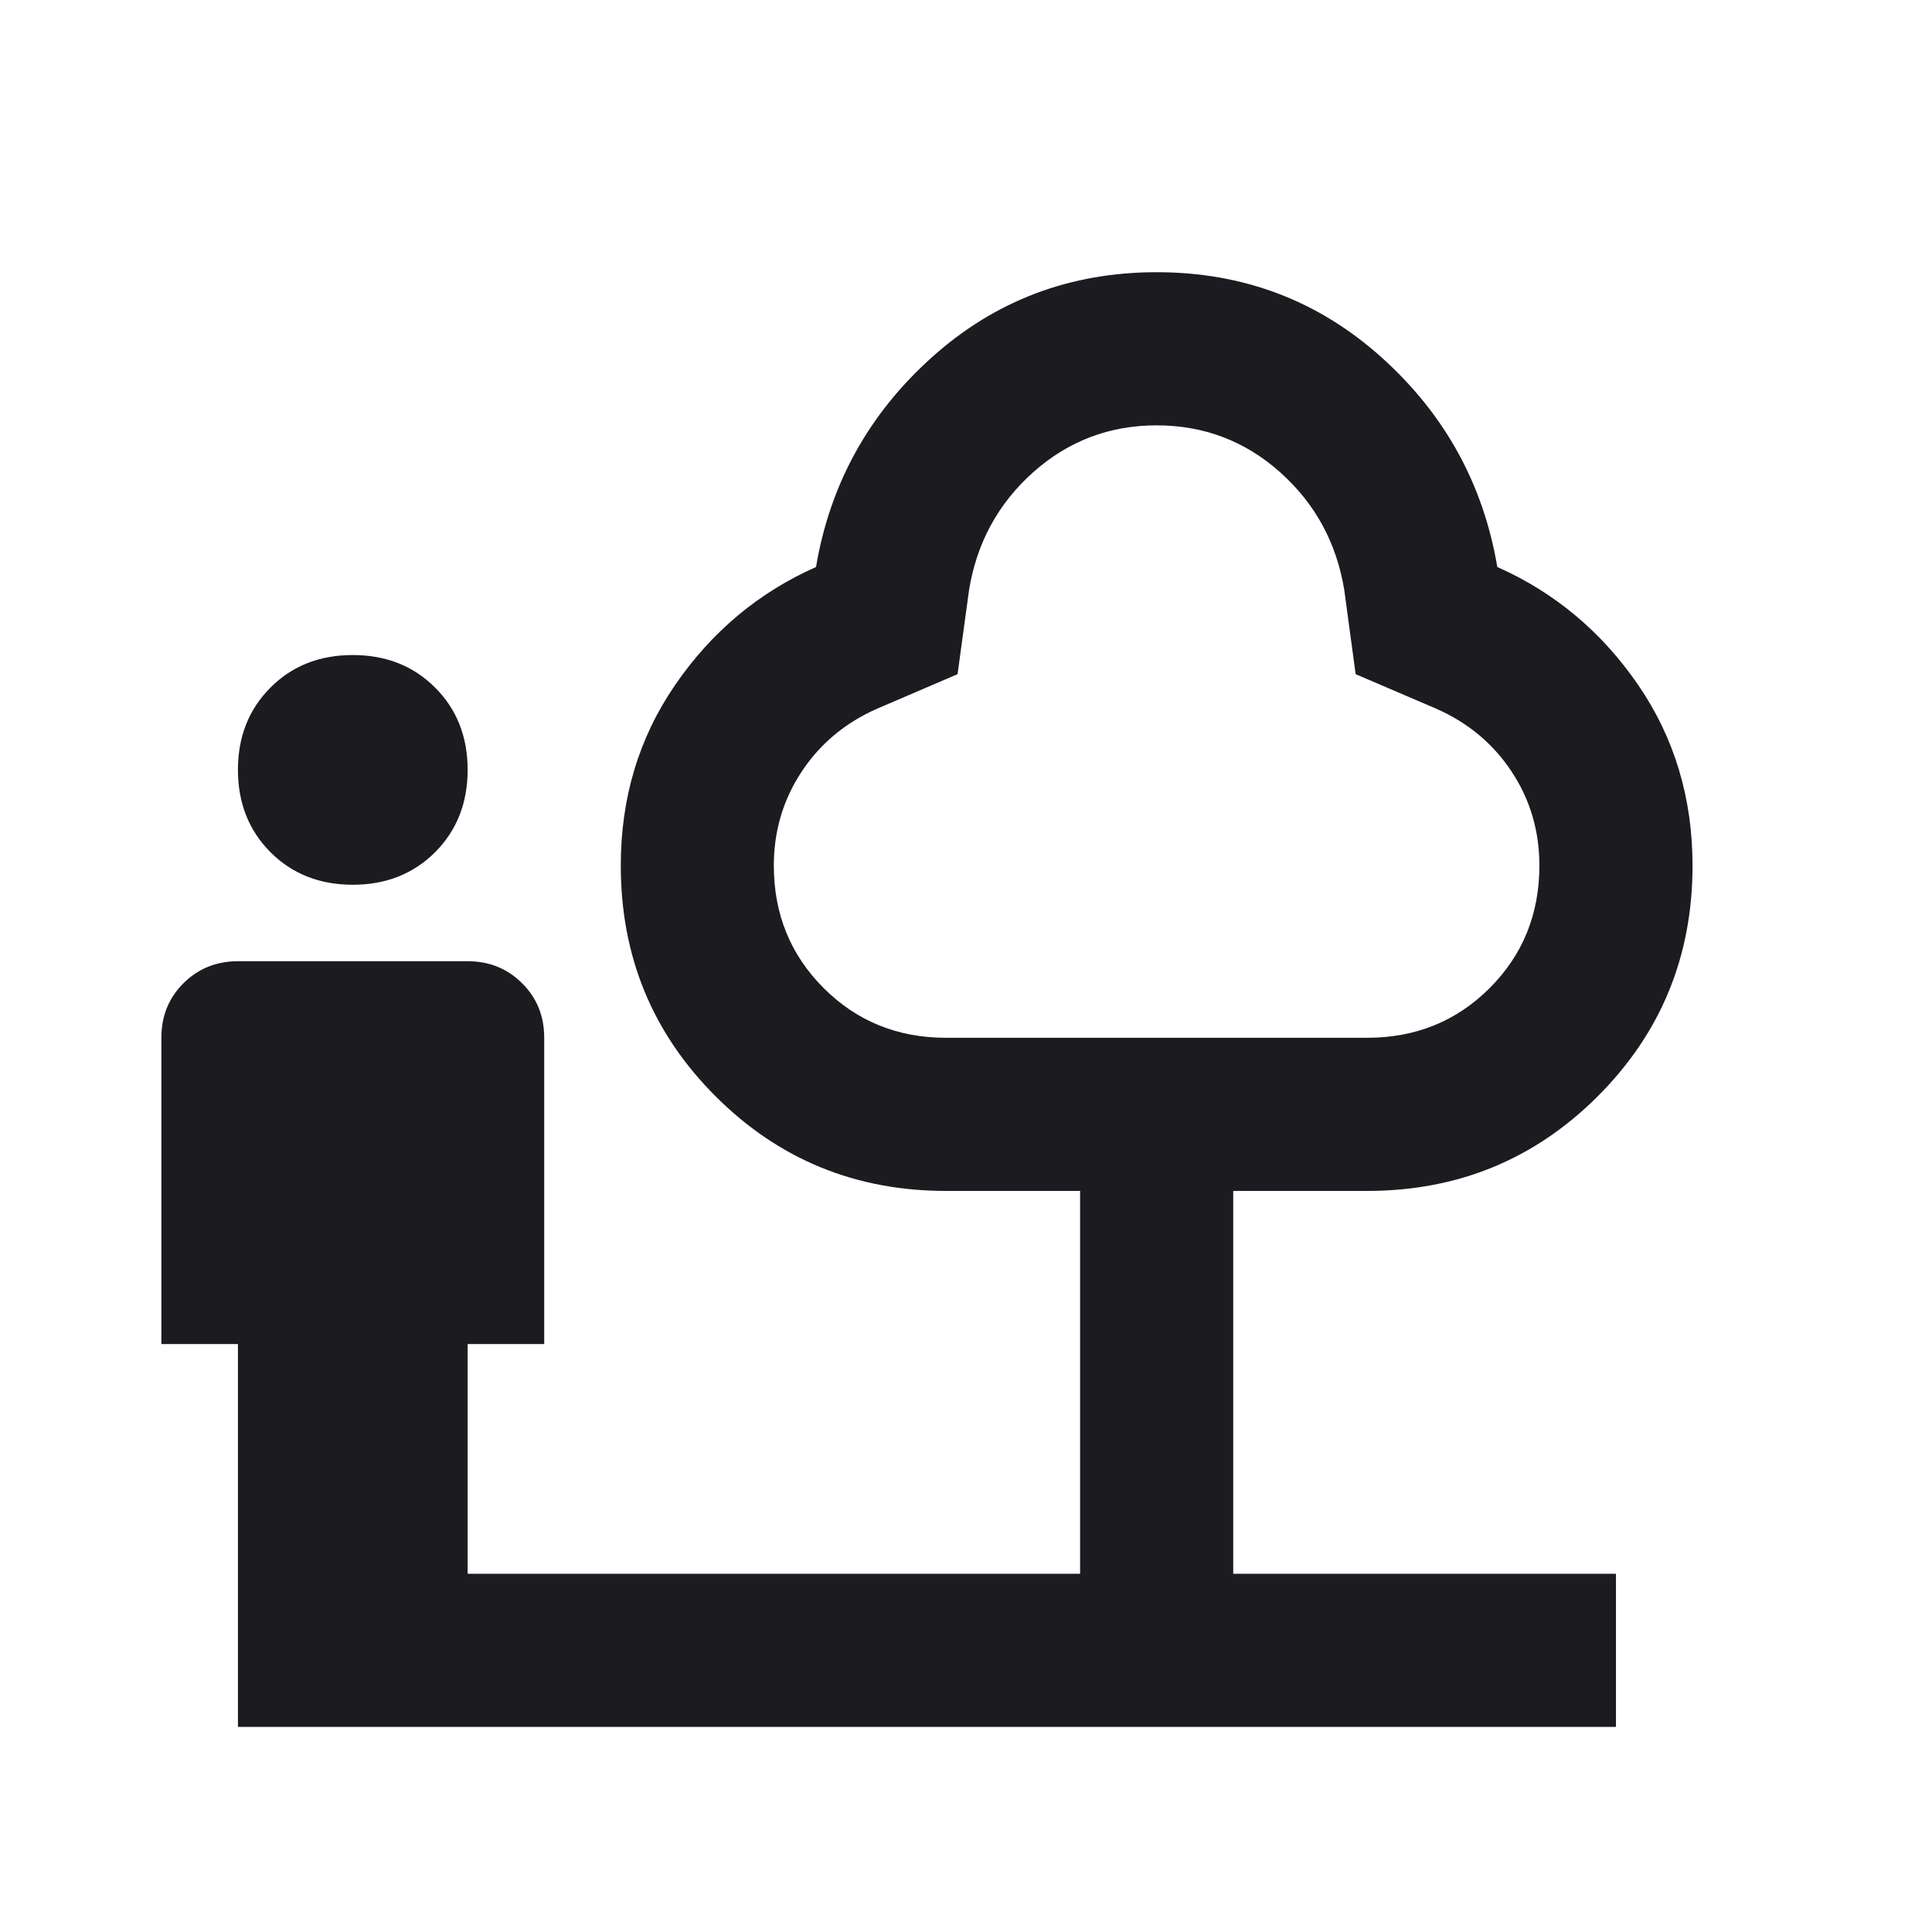 <svg xmlns="http://www.w3.org/2000/svg" width="19" height="19" viewBox="0 0 19 19" fill="none">
  <mask id="mask0_58_1850" style="mask-type:alpha" maskUnits="userSpaceOnUse" x="0" y="0" width="19" height="19">
    <rect x="0.081" y="0.419" width="18.07" height="18.07" fill="#D9D9D9"/>
  </mask>
  <g mask="url(#mask0_58_1850)">
    <path d="M3.469 8.701C3.143 8.701 2.873 8.594 2.66 8.381C2.447 8.167 2.34 7.897 2.34 7.571C2.34 7.245 2.447 6.975 2.66 6.762C2.873 6.548 3.143 6.442 3.469 6.442C3.796 6.442 4.065 6.548 4.279 6.762C4.492 6.975 4.599 7.245 4.599 7.571C4.599 7.897 4.492 8.167 4.279 8.381C4.065 8.594 3.796 8.701 3.469 8.701ZM2.34 16.983V13.218H1.587V10.206C1.587 9.993 1.659 9.814 1.804 9.67C1.948 9.526 2.127 9.453 2.34 9.453H4.599C4.812 9.453 4.991 9.526 5.135 9.67C5.28 9.814 5.352 9.993 5.352 10.206V13.218H4.599V15.477H10.622V11.712H9.304C8.414 11.712 7.657 11.402 7.036 10.78C6.415 10.159 6.105 9.403 6.105 8.512C6.105 7.847 6.283 7.254 6.641 6.734C6.999 6.213 7.46 5.827 8.025 5.576C8.163 4.76 8.542 4.073 9.163 3.515C9.784 2.957 10.522 2.677 11.375 2.677C12.228 2.677 12.966 2.957 13.587 3.515C14.208 4.073 14.587 4.76 14.725 5.576C15.29 5.827 15.751 6.213 16.109 6.734C16.466 7.254 16.645 7.847 16.645 8.512C16.645 9.403 16.335 10.159 15.714 10.78C15.092 11.402 14.336 11.712 13.445 11.712H12.128V15.477H15.892V16.983H2.34ZM9.304 10.206H13.445C13.922 10.206 14.324 10.043 14.65 9.717C14.976 9.391 15.139 8.989 15.139 8.512C15.139 8.174 15.049 7.866 14.867 7.59C14.685 7.314 14.437 7.107 14.123 6.969L13.332 6.63L13.22 5.802C13.144 5.338 12.934 4.952 12.589 4.644C12.244 4.337 11.839 4.183 11.375 4.183C10.911 4.183 10.506 4.337 10.161 4.644C9.816 4.952 9.606 5.338 9.53 5.802L9.417 6.63L8.627 6.969C8.313 7.107 8.065 7.314 7.883 7.59C7.701 7.866 7.61 8.174 7.61 8.512C7.61 8.989 7.774 9.391 8.1 9.717C8.426 10.043 8.828 10.206 9.304 10.206Z" fill="#1C1B1F"/>
  </g>
</svg>
